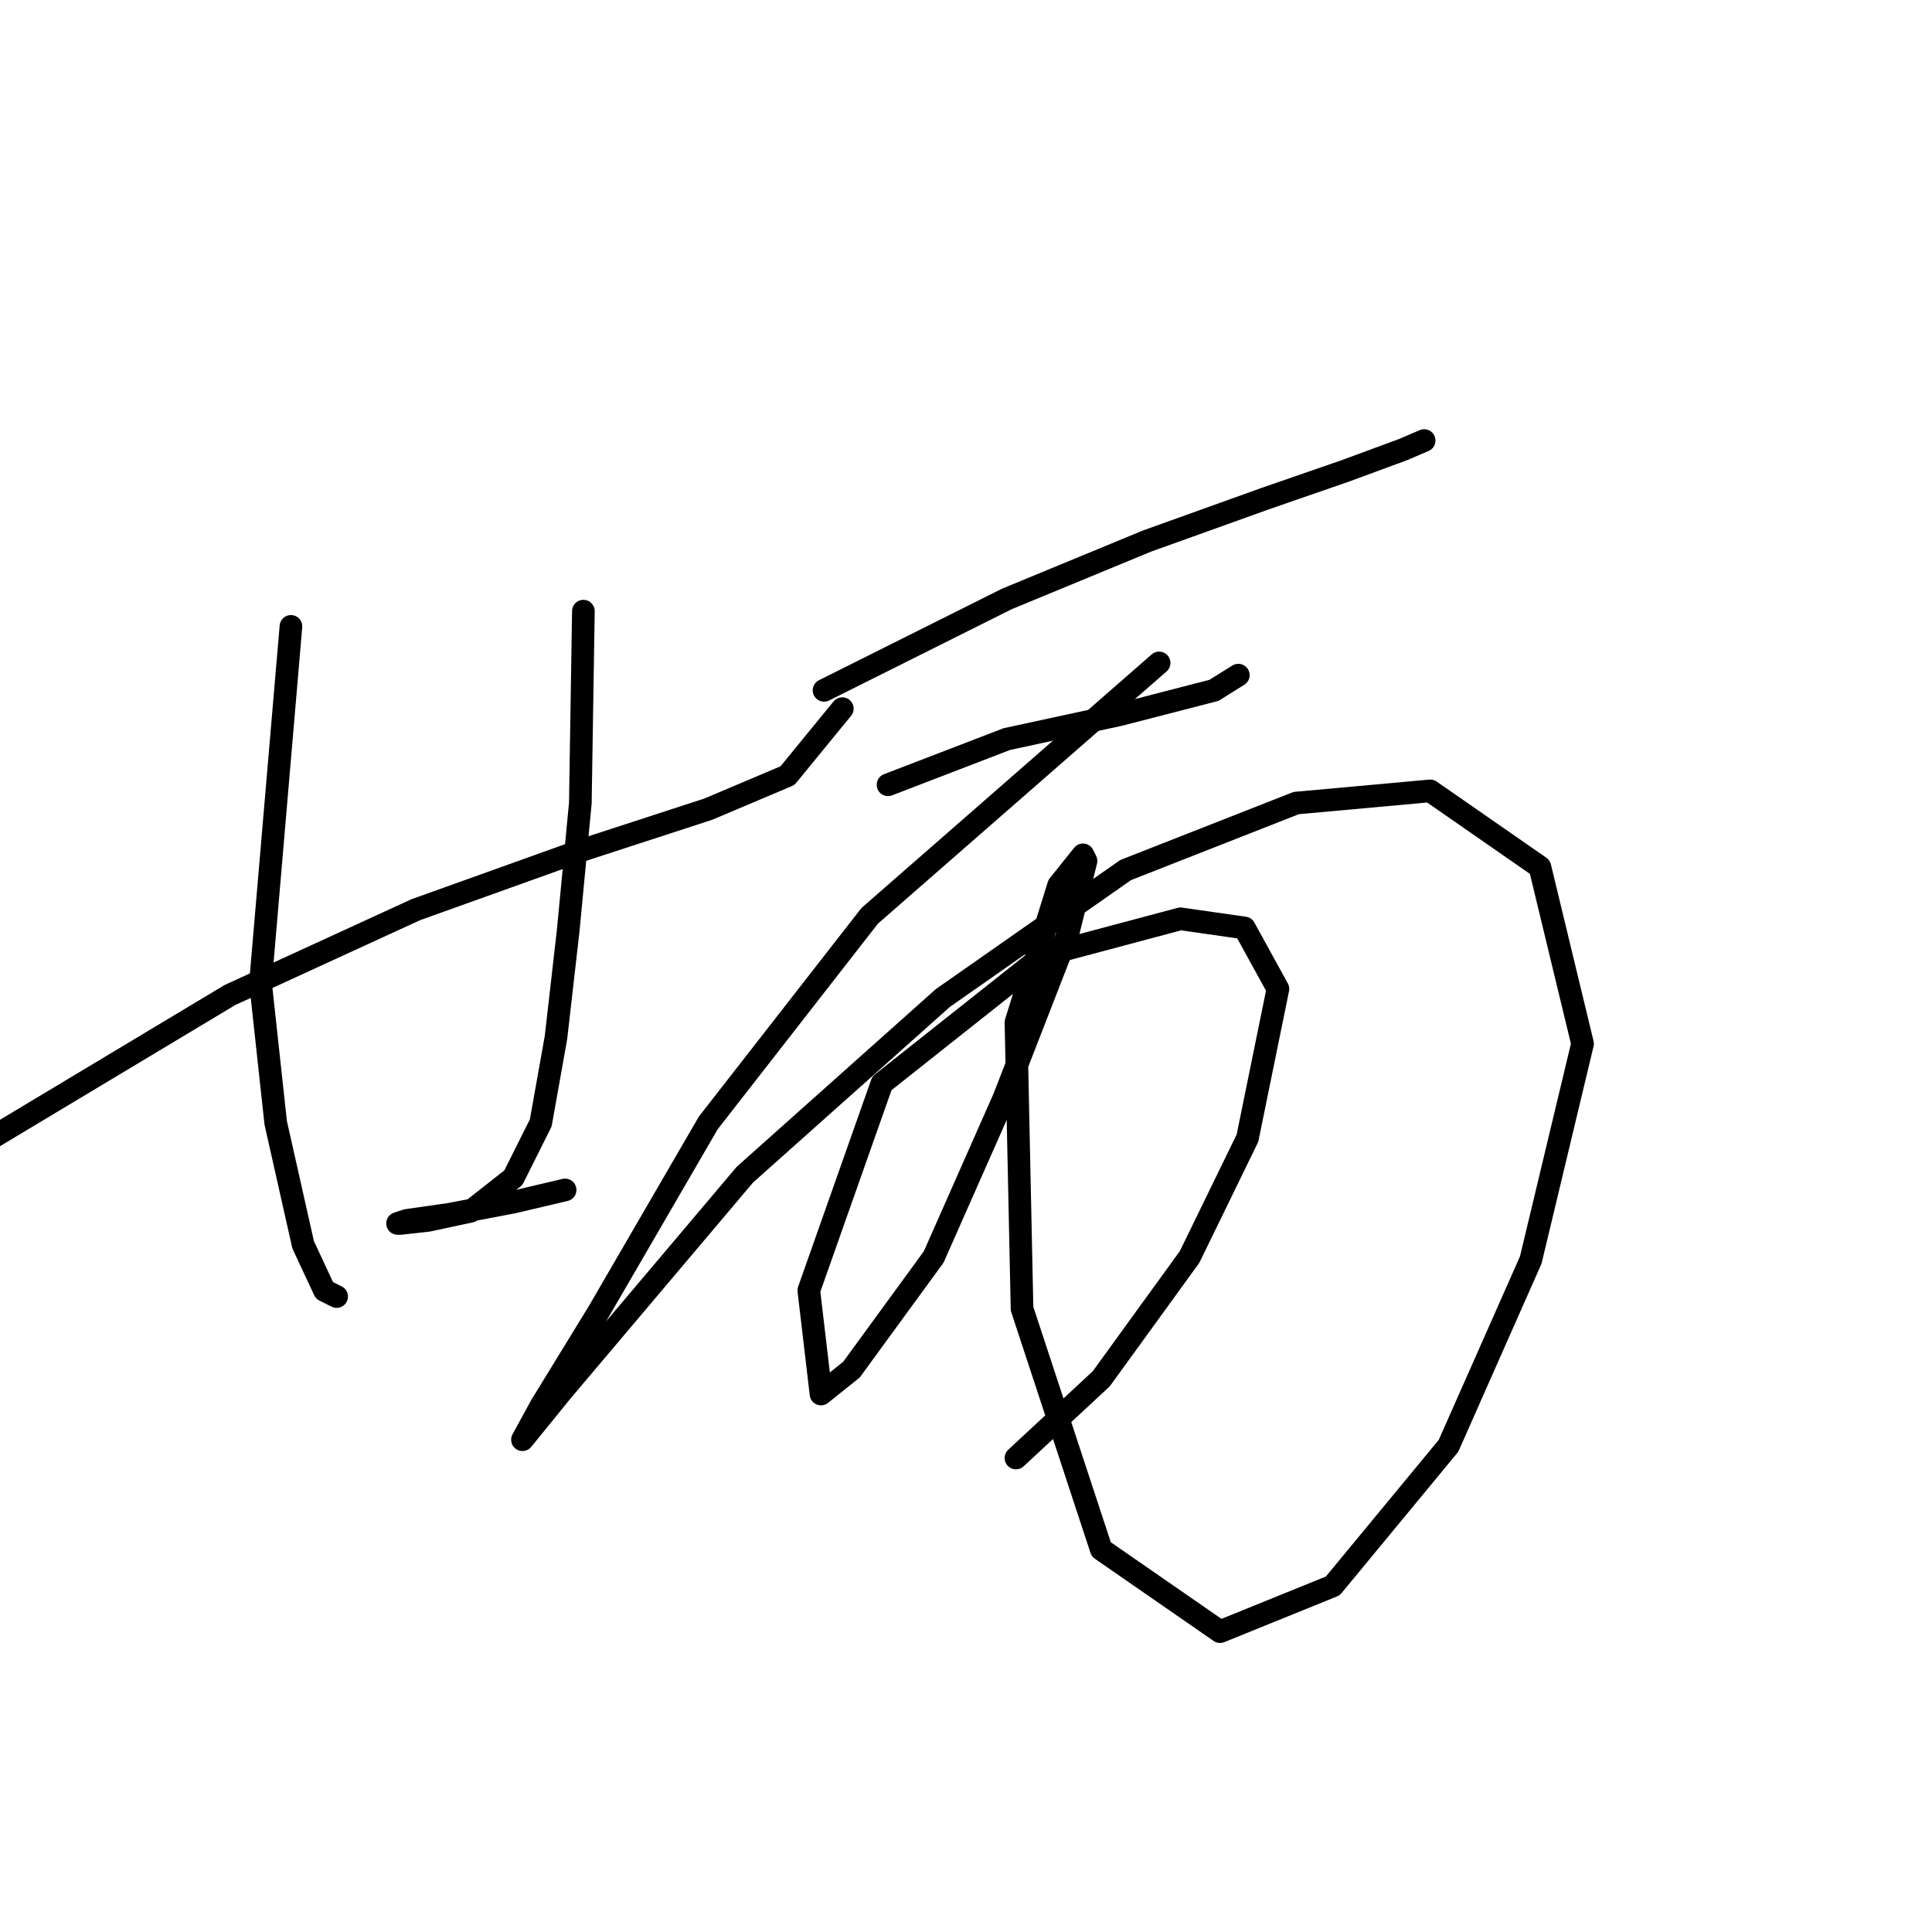 <?xml version="1.0" standalone="no"?>
    <svg width="256" height="256" xmlns="http://www.w3.org/2000/svg" version="1.1">
    <polyline stroke="black" stroke-width="3" stroke-linecap="round" fill="transparent" stroke-linejoin="round" points="-5.849 153.636 30.479 131.839 55.101 120.537 76.494 112.868 93.851 107.217 104.346 102.777 111.611 93.897 111.611 93.897 " />
        <polyline stroke="black" stroke-width="3" stroke-linecap="round" fill="transparent" stroke-linejoin="round" points="38.552 82.999 34.516 130.225 36.534 148.792 40.167 164.938 42.992 170.993 44.607 171.8 44.607 171.8 " />
        <polyline stroke="black" stroke-width="3" stroke-linecap="round" fill="transparent" stroke-linejoin="round" points="77.302 80.98 76.898 106.41 75.283 123.363 73.669 137.49 71.651 148.792 68.018 156.058 62.367 160.498 56.716 161.709 53.083 162.112 52.679 162.112 53.89 161.709 59.541 160.902 68.018 159.287 74.88 157.672 74.88 157.672 " />
        <polyline stroke="black" stroke-width="3" stroke-linecap="round" fill="transparent" stroke-linejoin="round" points="109.189 91.475 133.408 79.366 151.975 71.697 167.717 66.046 178.212 62.413 185.881 59.587 188.707 58.376 188.707 58.376 " />
        <polyline stroke="black" stroke-width="3" stroke-linecap="round" fill="transparent" stroke-linejoin="round" points="117.666 103.988 133.408 97.933 148.343 94.704 160.856 91.475 164.085 89.457 164.085 89.457 " />
        <polyline stroke="black" stroke-width="3" stroke-linecap="round" fill="transparent" stroke-linejoin="round" points="153.59 87.842 115.244 121.345 93.851 148.792 79.32 173.818 71.651 186.331 69.229 190.771 74.476 184.313 98.695 155.654 124.931 132.243 149.15 115.29 171.754 106.41 189.514 104.795 204.045 114.886 209.696 138.298 202.834 166.956 191.936 191.578 176.598 210.146 161.663 216.201 145.921 205.302 135.426 173.414 134.619 135.472 140.27 117.308 143.499 113.272 143.903 114.079 141.481 123.766 133.004 145.563 123.72 166.553 112.822 181.487 108.786 184.716 107.171 170.993 116.859 143.545 138.252 126.592 156.415 121.748 164.892 122.959 169.332 131.032 165.296 150.81 157.626 166.553 145.921 182.698 134.619 193.193 134.619 193.193 " />
        </svg>